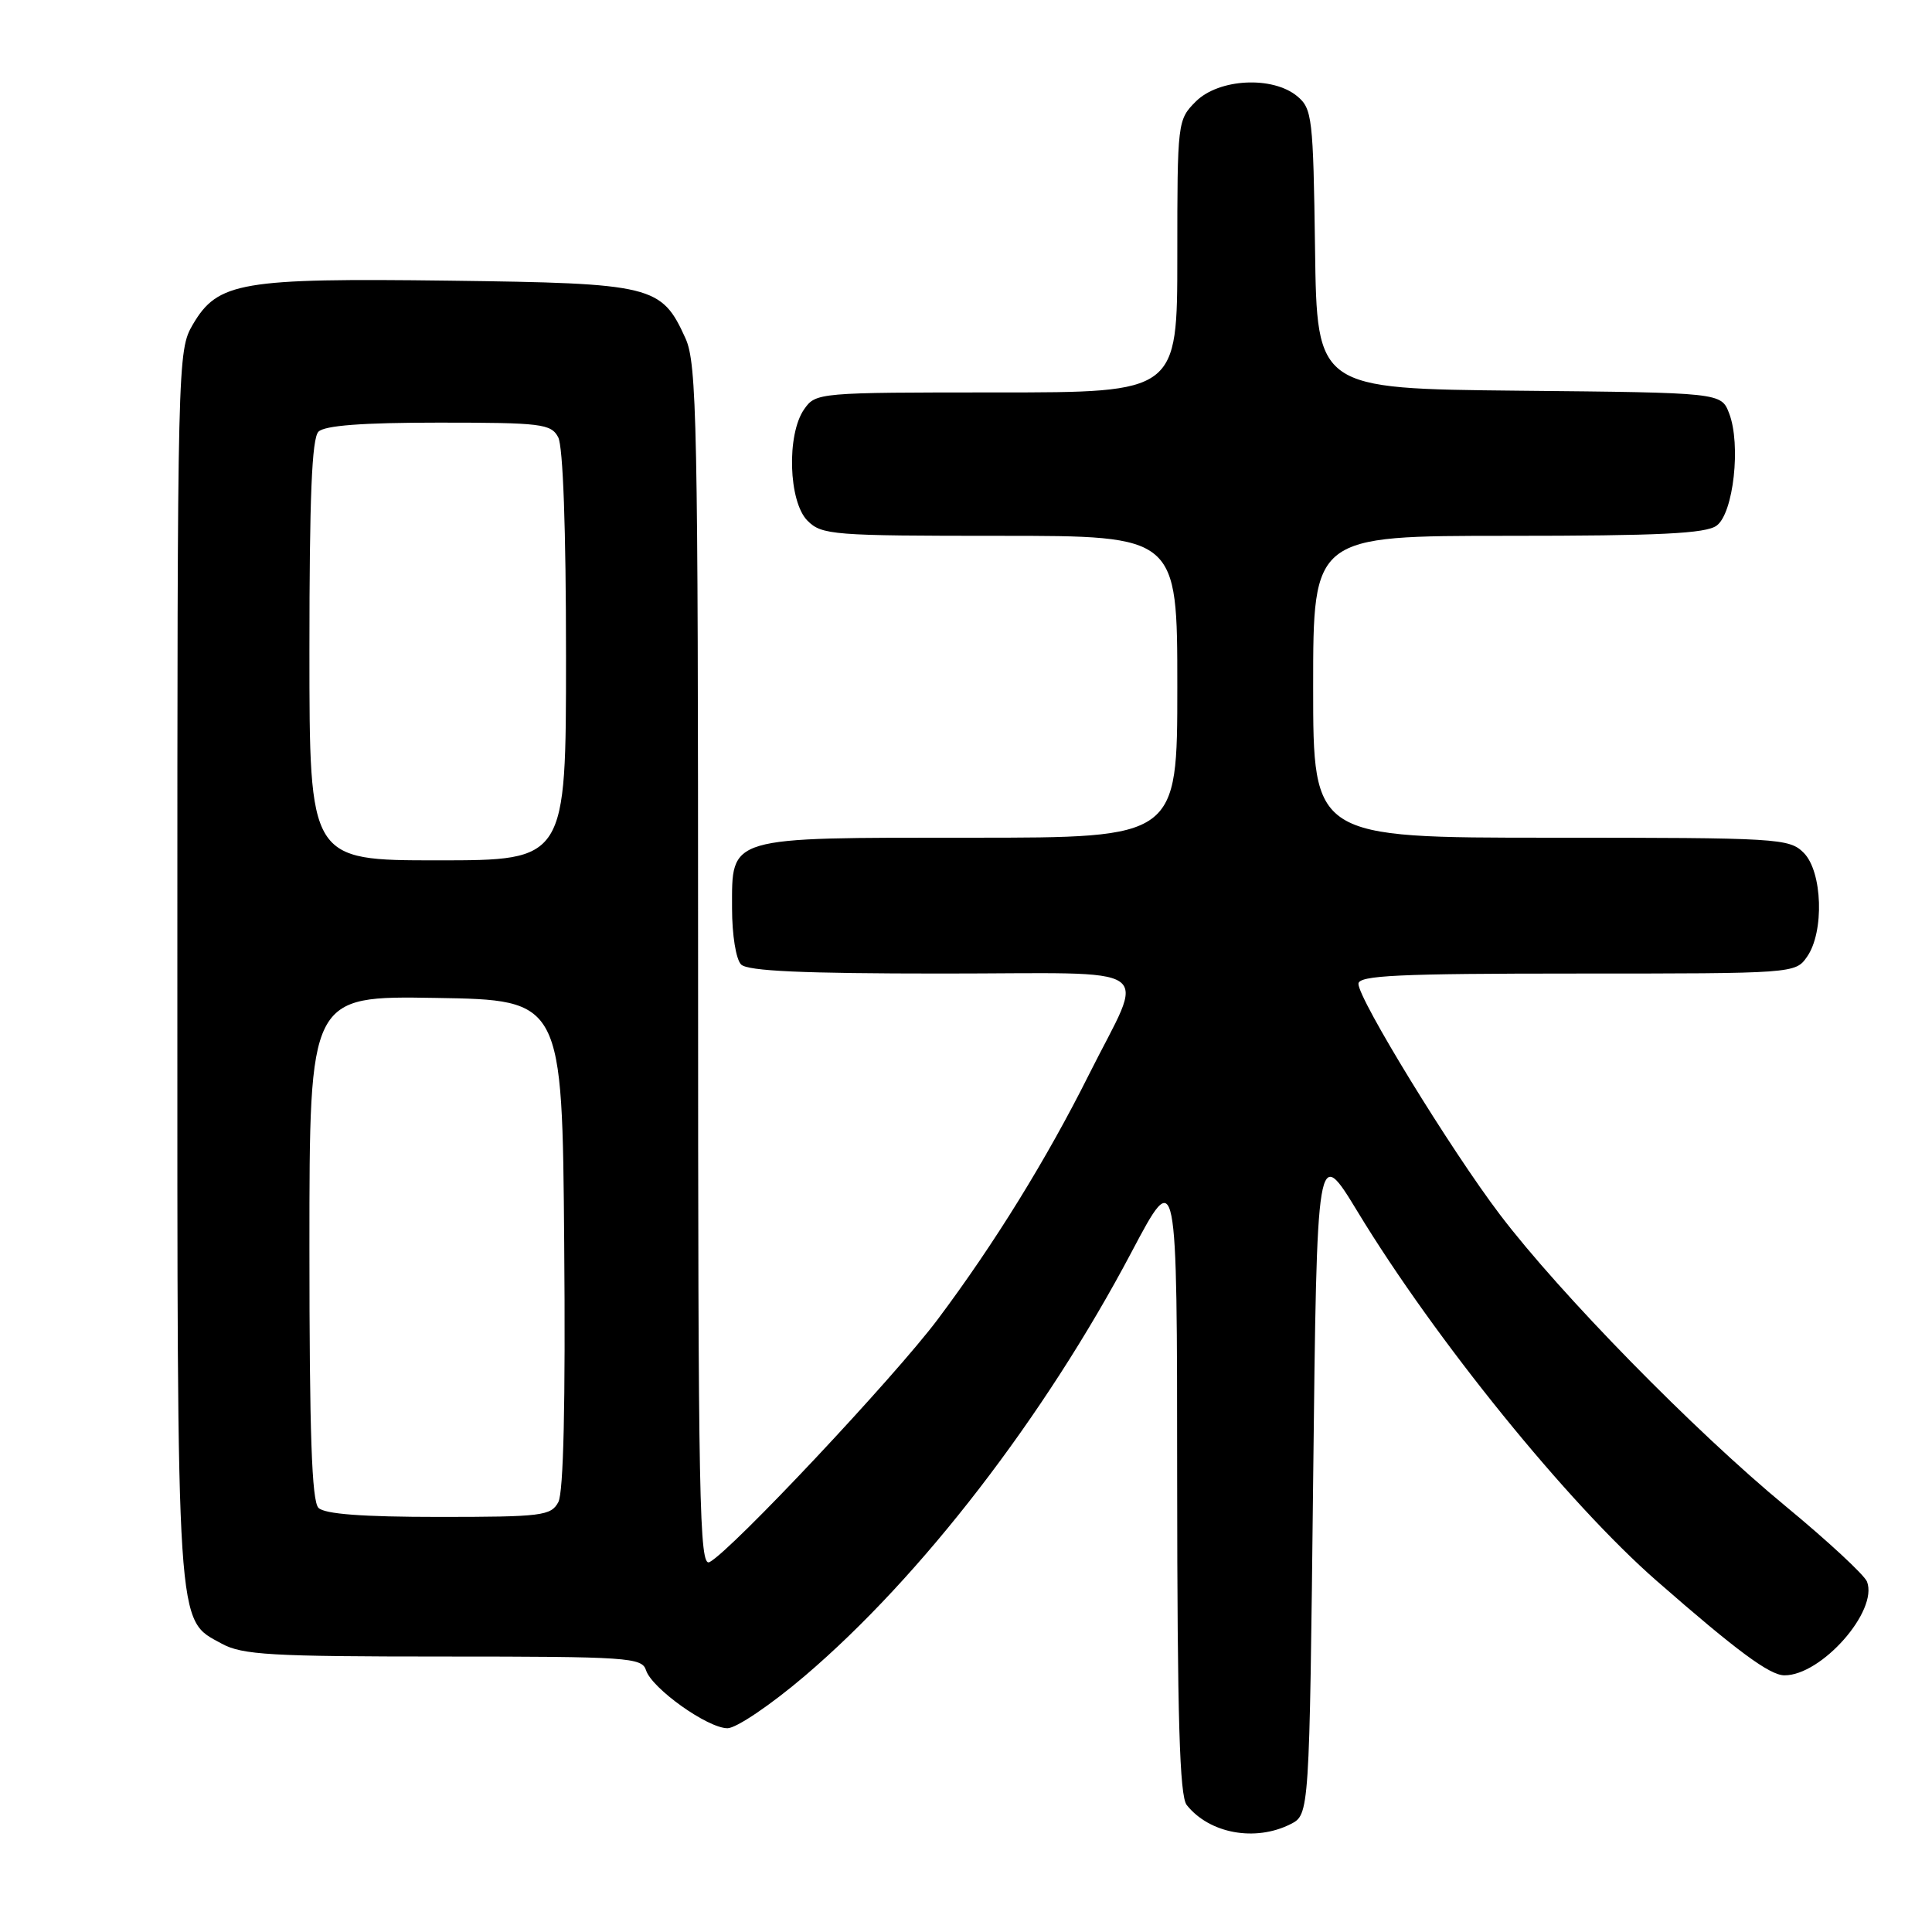 <?xml version="1.0" encoding="UTF-8" standalone="no"?>
<!DOCTYPE svg PUBLIC "-//W3C//DTD SVG 1.1//EN" "http://www.w3.org/Graphics/SVG/1.1/DTD/svg11.dtd" >
<svg xmlns="http://www.w3.org/2000/svg" xmlns:xlink="http://www.w3.org/1999/xlink" version="1.1" viewBox="0 0 256 256">
 <g >
 <path fill="currentColor"
d=" M 171.00 241.71 C 173.50 240.44 173.50 240.44 174.00 196.06 C 174.50 151.69 174.50 151.69 179.91 160.59 C 190.16 177.48 207.74 199.18 219.55 209.50 C 230.13 218.75 234.49 221.98 236.44 221.99 C 241.34 222.02 248.89 213.47 247.39 209.58 C 247.05 208.70 242.21 204.21 236.64 199.61 C 224.52 189.62 206.69 171.41 198.74 160.93 C 192.21 152.32 180.00 132.40 180.00 130.36 C 180.00 129.25 185.23 129.00 208.94 129.00 C 237.72 129.00 237.90 128.99 239.44 126.78 C 241.75 123.49 241.49 115.49 239.00 113.00 C 237.08 111.08 235.67 111.00 205.50 111.00 C 174.00 111.00 174.00 111.00 174.00 91.00 C 174.00 71.00 174.00 71.00 199.81 71.00 C 219.90 71.00 226.03 70.70 227.46 69.65 C 229.70 68.02 230.71 58.89 229.12 54.77 C 228.06 52.03 228.06 52.03 201.28 51.77 C 174.50 51.50 174.50 51.50 174.25 33.00 C 174.01 15.57 173.87 14.40 171.89 12.75 C 168.62 10.04 161.50 10.41 158.45 13.45 C 156.03 15.88 156.00 16.13 156.00 33.95 C 156.00 52.00 156.00 52.00 132.06 52.00 C 108.45 52.00 108.09 52.03 106.56 54.22 C 104.21 57.57 104.48 66.48 107.00 69.00 C 108.89 70.89 110.33 71.00 132.50 71.00 C 156.00 71.00 156.00 71.00 156.00 91.00 C 156.00 111.00 156.00 111.00 128.72 111.00 C 96.16 111.00 97.00 110.75 97.00 120.36 C 97.00 123.88 97.52 127.12 98.20 127.80 C 99.07 128.67 106.37 129.00 124.77 129.00 C 154.16 129.00 151.80 127.37 144.27 142.43 C 138.69 153.58 131.74 164.83 124.27 174.80 C 118.53 182.46 96.96 205.42 94.03 206.98 C 92.66 207.72 92.50 199.42 92.50 128.15 C 92.50 55.95 92.34 48.16 90.83 44.83 C 87.65 37.81 86.53 37.54 59.55 37.19 C 31.92 36.84 28.86 37.36 25.55 43.00 C 23.53 46.45 23.50 47.63 23.50 128.00 C 23.50 217.25 23.32 214.47 29.39 217.80 C 32.10 219.28 35.91 219.50 58.76 219.50 C 83.20 219.50 85.06 219.63 85.60 221.31 C 86.36 223.72 93.77 229.00 96.40 229.00 C 97.56 229.00 102.17 225.88 106.65 222.06 C 122.07 208.93 138.40 187.74 149.95 165.88 C 155.97 154.50 155.97 154.50 155.98 196.06 C 156.00 227.78 156.30 237.99 157.25 239.18 C 160.26 242.96 166.32 244.07 171.00 241.71 Z  M 42.20 199.80 C 41.31 198.91 41.00 189.86 41.00 165.28 C 41.00 131.95 41.00 131.95 57.75 132.23 C 74.50 132.50 74.50 132.50 74.76 164.79 C 74.94 185.91 74.67 197.76 73.98 199.04 C 73.01 200.85 71.81 201.00 58.16 201.00 C 48.01 201.00 43.02 200.62 42.20 199.80 Z  M 41.00 86.20 C 41.00 65.91 41.32 58.08 42.20 57.20 C 43.02 56.38 48.01 56.00 58.16 56.00 C 71.74 56.00 73.01 56.16 73.96 57.93 C 74.61 59.13 75.00 70.19 75.00 86.93 C 75.00 114.00 75.00 114.00 58.00 114.00 C 41.00 114.00 41.00 114.00 41.00 86.20 Z "/>
</g>
</svg>